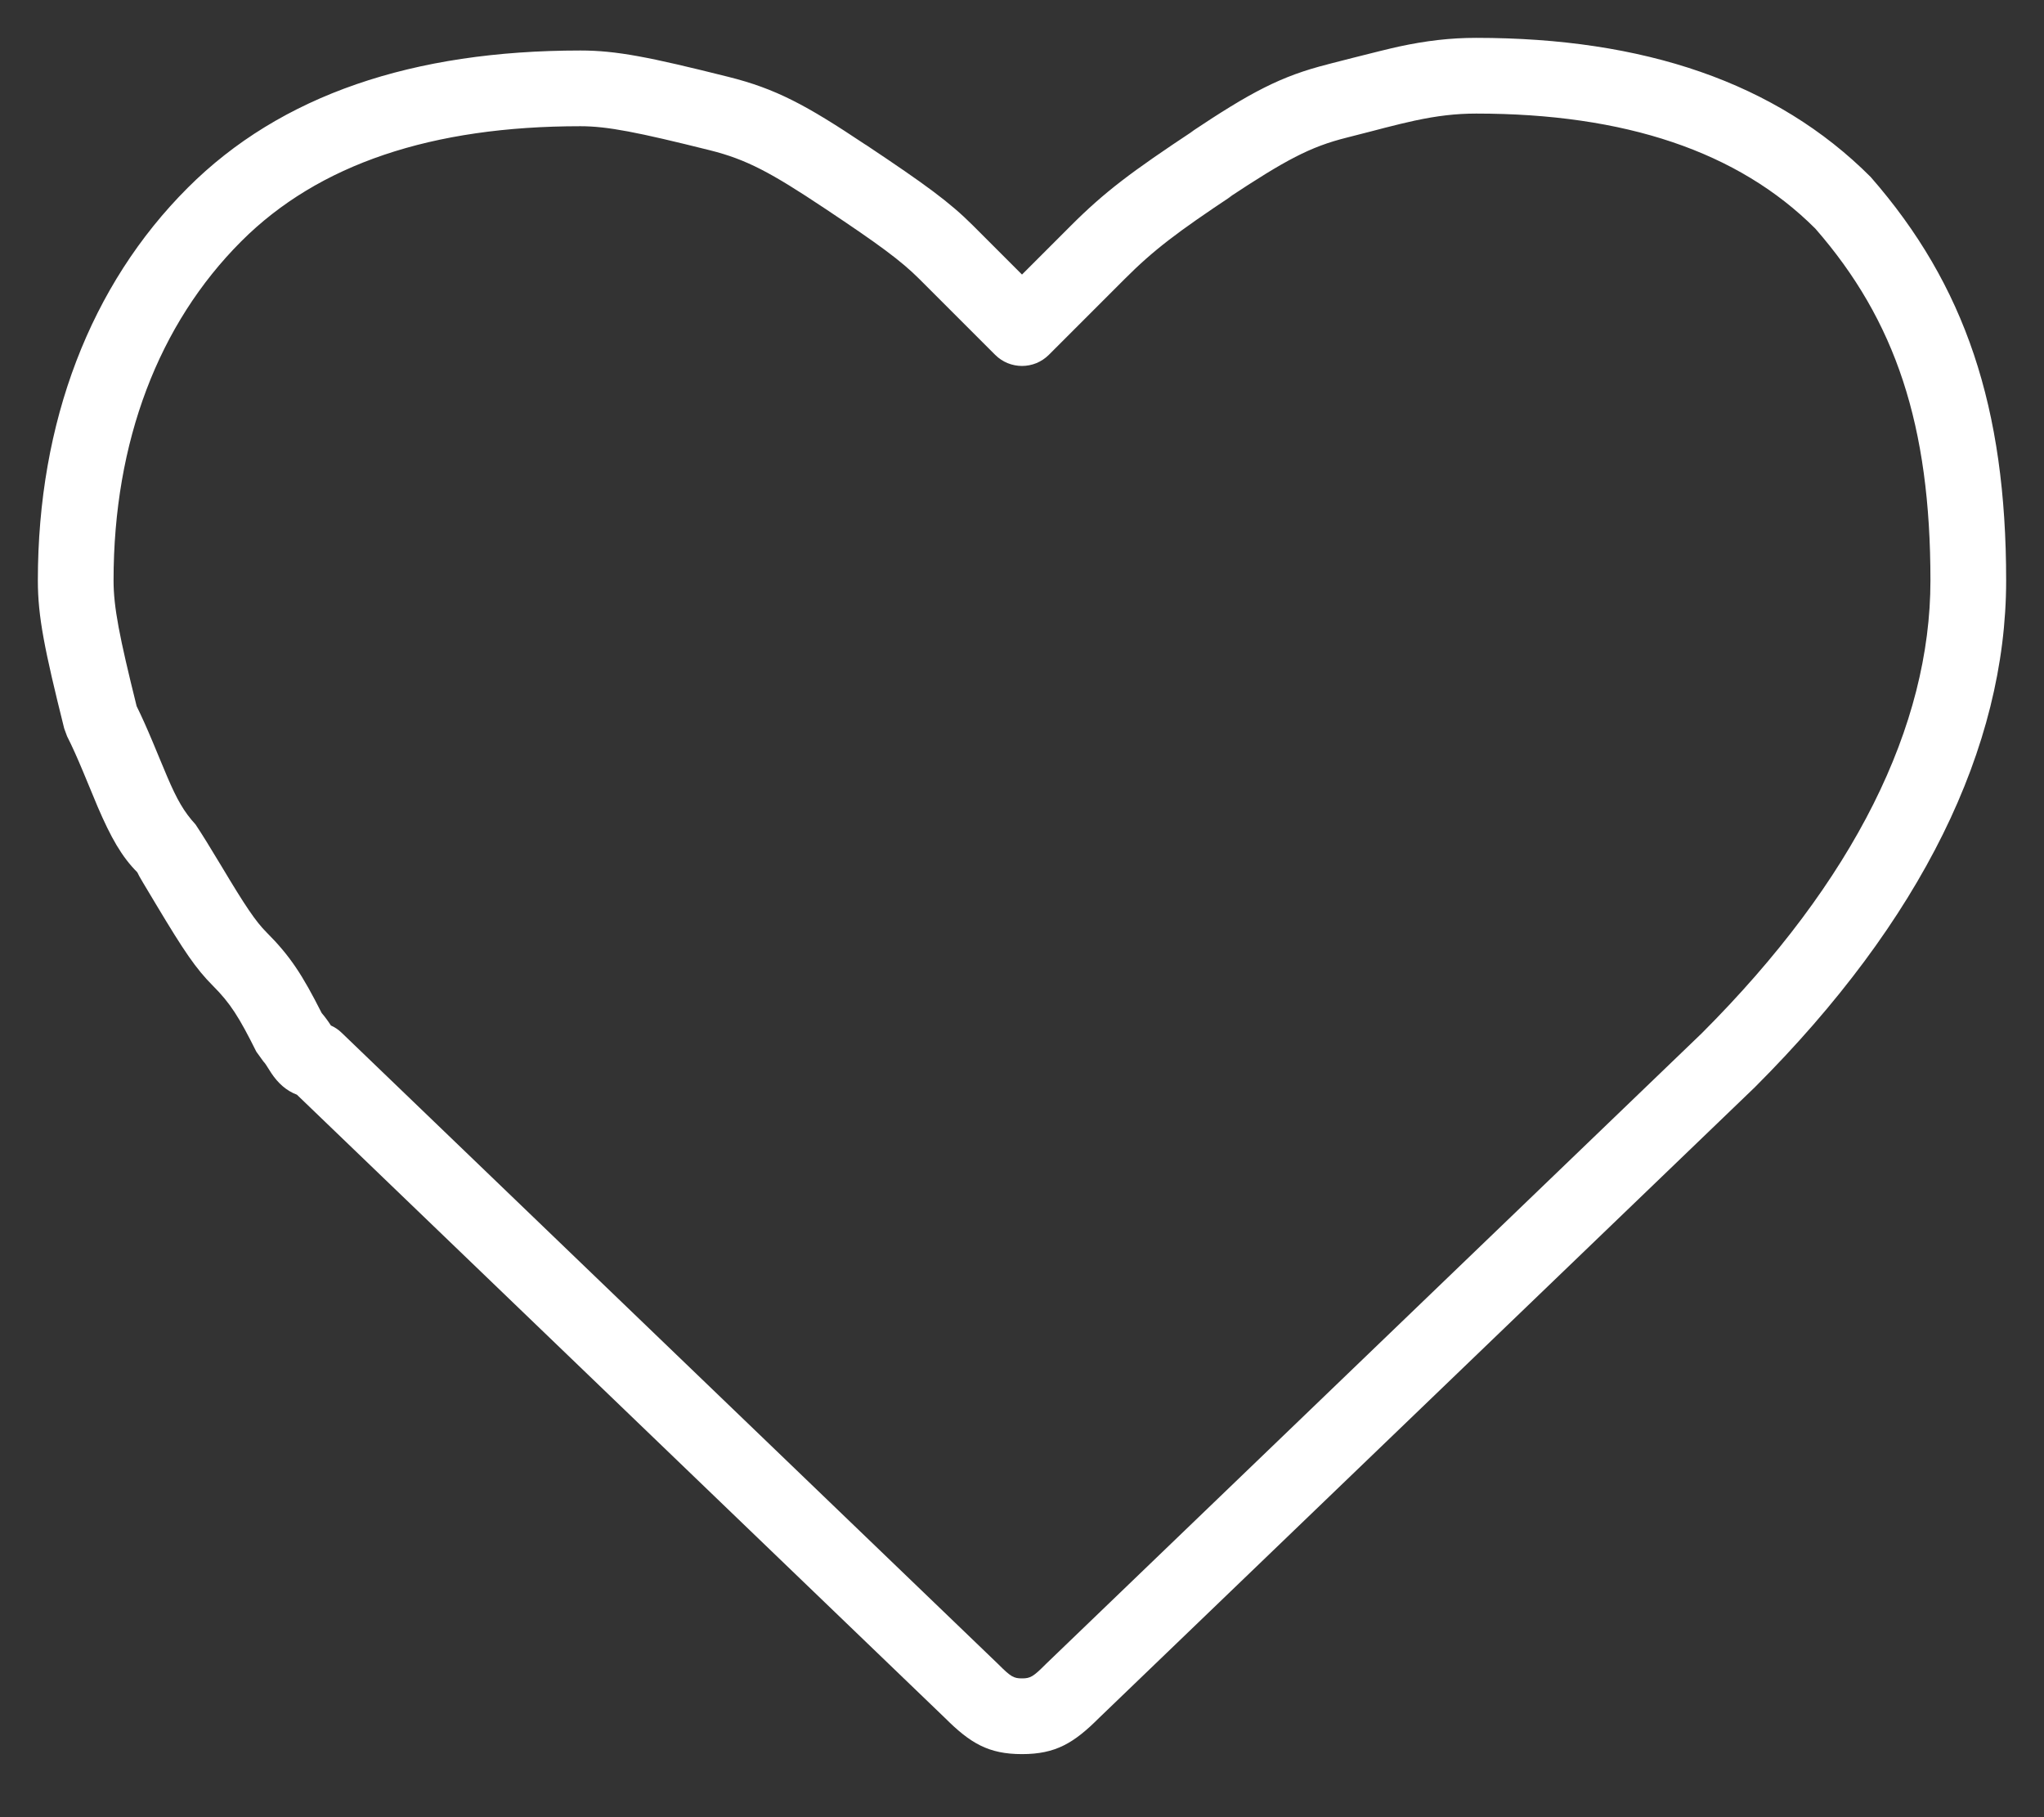 <?xml version="1.0" encoding="UTF-8"?>
<svg width="27px" height="24px" viewBox="0 0 27 24" version="1.1" xmlns="http://www.w3.org/2000/svg" xmlns:xlink="http://www.w3.org/1999/xlink">
    <rect x="0" y="0" width="27" height="24" fill="#333333" stroke="none"/>
    <!-- Generator: Sketch 52.2 (67145) - http://www.bohemiancoding.com/sketch -->
    <title>Shape</title>
    <desc>Created with Sketch.</desc>
    <g id="Page-1" stroke="none" stroke-width="1" fill="none" fill-rule="evenodd">
        <g id="Мои-работы" transform="translate(-557, -990)" fill="#FFFFFF" fill-rule="nonzero">
            <g id="Group-3" transform="translate(150, 760)">
                <g id="Категории">
                    <g id="Group-33" transform="translate(290, 0)">
                        <g id="Group-39">
                            <g id="Group-21" transform="translate(33, 227)">
                                <g id="Group-10" transform="translate(80, 0)">
                                    <path d="M8.513,16.64 L17.187,24.98 C17.351,25.144 17.389,25.167 17.5,25.167 C17.611,25.167 17.649,25.144 17.813,24.98 L17.82,24.973 L26.48,16.646 C28.498,14.628 29.5,12.585 29.5,10.667 C29.5,8.615 29.039,7.233 27.98,6.02 C26.959,4.999 25.461,4.5 23.5,4.5 C23.231,4.5 22.982,4.53 22.688,4.593 C22.569,4.619 22.447,4.648 22.276,4.692 C22.378,4.666 21.906,4.789 21.788,4.818 C21.305,4.939 20.982,5.113 20.224,5.614 L20.277,5.583 C19.553,6.065 19.24,6.3 18.854,6.687 L17.854,7.687 C17.658,7.882 17.342,7.882 17.146,7.687 L16.146,6.687 C15.901,6.442 15.609,6.229 14.909,5.762 L14.889,5.749 C14.185,5.28 13.862,5.106 13.379,4.985 C12.425,4.747 12.025,4.667 11.667,4.667 C9.706,4.667 8.208,5.166 7.187,6.187 C6.097,7.277 5.5,8.828 5.5,10.667 C5.5,11.018 5.577,11.41 5.805,12.327 C5.876,12.471 5.942,12.62 6.018,12.801 C6.037,12.845 6.172,13.174 6.21,13.261 C6.337,13.558 6.43,13.723 6.583,13.889 C6.681,14.037 6.758,14.162 6.929,14.446 C7.237,14.961 7.376,15.169 7.52,15.313 C7.833,15.626 7.995,15.877 8.249,16.379 C8.297,16.435 8.337,16.491 8.371,16.544 C8.423,16.567 8.471,16.599 8.513,16.64 Z M18.146,5.98 C18.593,5.533 18.947,5.268 19.776,4.719 L19.723,4.751 C20.518,4.22 20.918,4.005 21.545,3.848 C21.409,3.882 22.264,3.661 22.479,3.615 C22.837,3.538 23.156,3.5 23.5,3.5 C25.706,3.5 27.458,4.084 28.71,5.337 C29.961,6.767 30.5,8.385 30.5,10.667 C30.5,12.875 29.38,15.161 27.18,17.36 L18.52,25.687 C18.185,26.022 17.944,26.167 17.5,26.167 C17.057,26.167 16.817,26.023 16.483,25.69 L7.922,17.458 C7.781,17.405 7.672,17.305 7.584,17.173 C7.511,17.056 7.501,17.042 7.48,17.02 L7.386,16.89 C7.159,16.435 7.043,16.25 6.813,16.02 C6.587,15.794 6.429,15.558 6.071,14.961 C5.909,14.69 5.837,14.574 5.813,14.52 C5.608,14.315 5.465,14.062 5.29,13.655 C5.25,13.56 5.112,13.226 5.096,13.188 C5.019,13.004 4.955,12.86 4.886,12.724 L4.848,12.621 C4.587,11.575 4.5,11.142 4.5,10.667 C4.5,8.572 5.195,6.764 6.48,5.48 C7.709,4.251 9.461,3.667 11.667,3.667 C12.142,3.667 12.575,3.753 13.621,4.015 C14.249,4.172 14.648,4.387 15.424,4.905 L15.444,4.917 C16.225,5.438 16.543,5.669 16.854,5.98 L17.5,6.626 L18.146,5.98 Z" id="Shape"></path>
                                </g>
                            </g>
                        </g>
                    </g>
                </g>
            </g>
        </g>
    </g>
</svg>